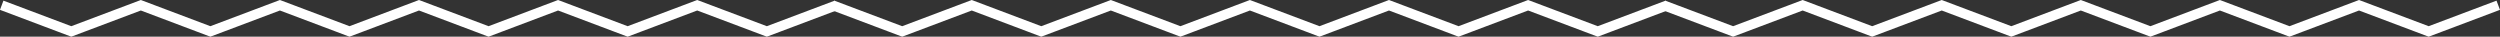 <svg xmlns="http://www.w3.org/2000/svg" viewBox="0 0 381.63 5.6"><rect x="0" y="0" width="381.63" height="5.6" fill="#333333" stroke="none"/><defs><style>.d{fill:none;stroke:#fff;stroke-miterlimit:10;stroke-width:1.5px}</style></defs><g id="b"><g id="c"><path class="d" d="m127.1.8 10.62 4 10.62-4 10.61 4 10.62-4 10.62 4 10.61-4 10.62 4 10.61-4 10.62 4 10.62-4 10.63 4 10.62-4"/><path class="d" d="m.26.8 10.62 4L21.5.8l10.61 4 10.62-4 10.62 4 10.61-4 10.62 4 10.61-4 10.62 4 10.62-4 10.63 4 10.62-4M253.94.8l10.62 4 10.62-4 10.61 4 10.62-4 10.62 4 10.61-4 10.62 4 10.61-4 10.62 4 10.62-4 10.63 4 10.62-4"/></g></g></svg>